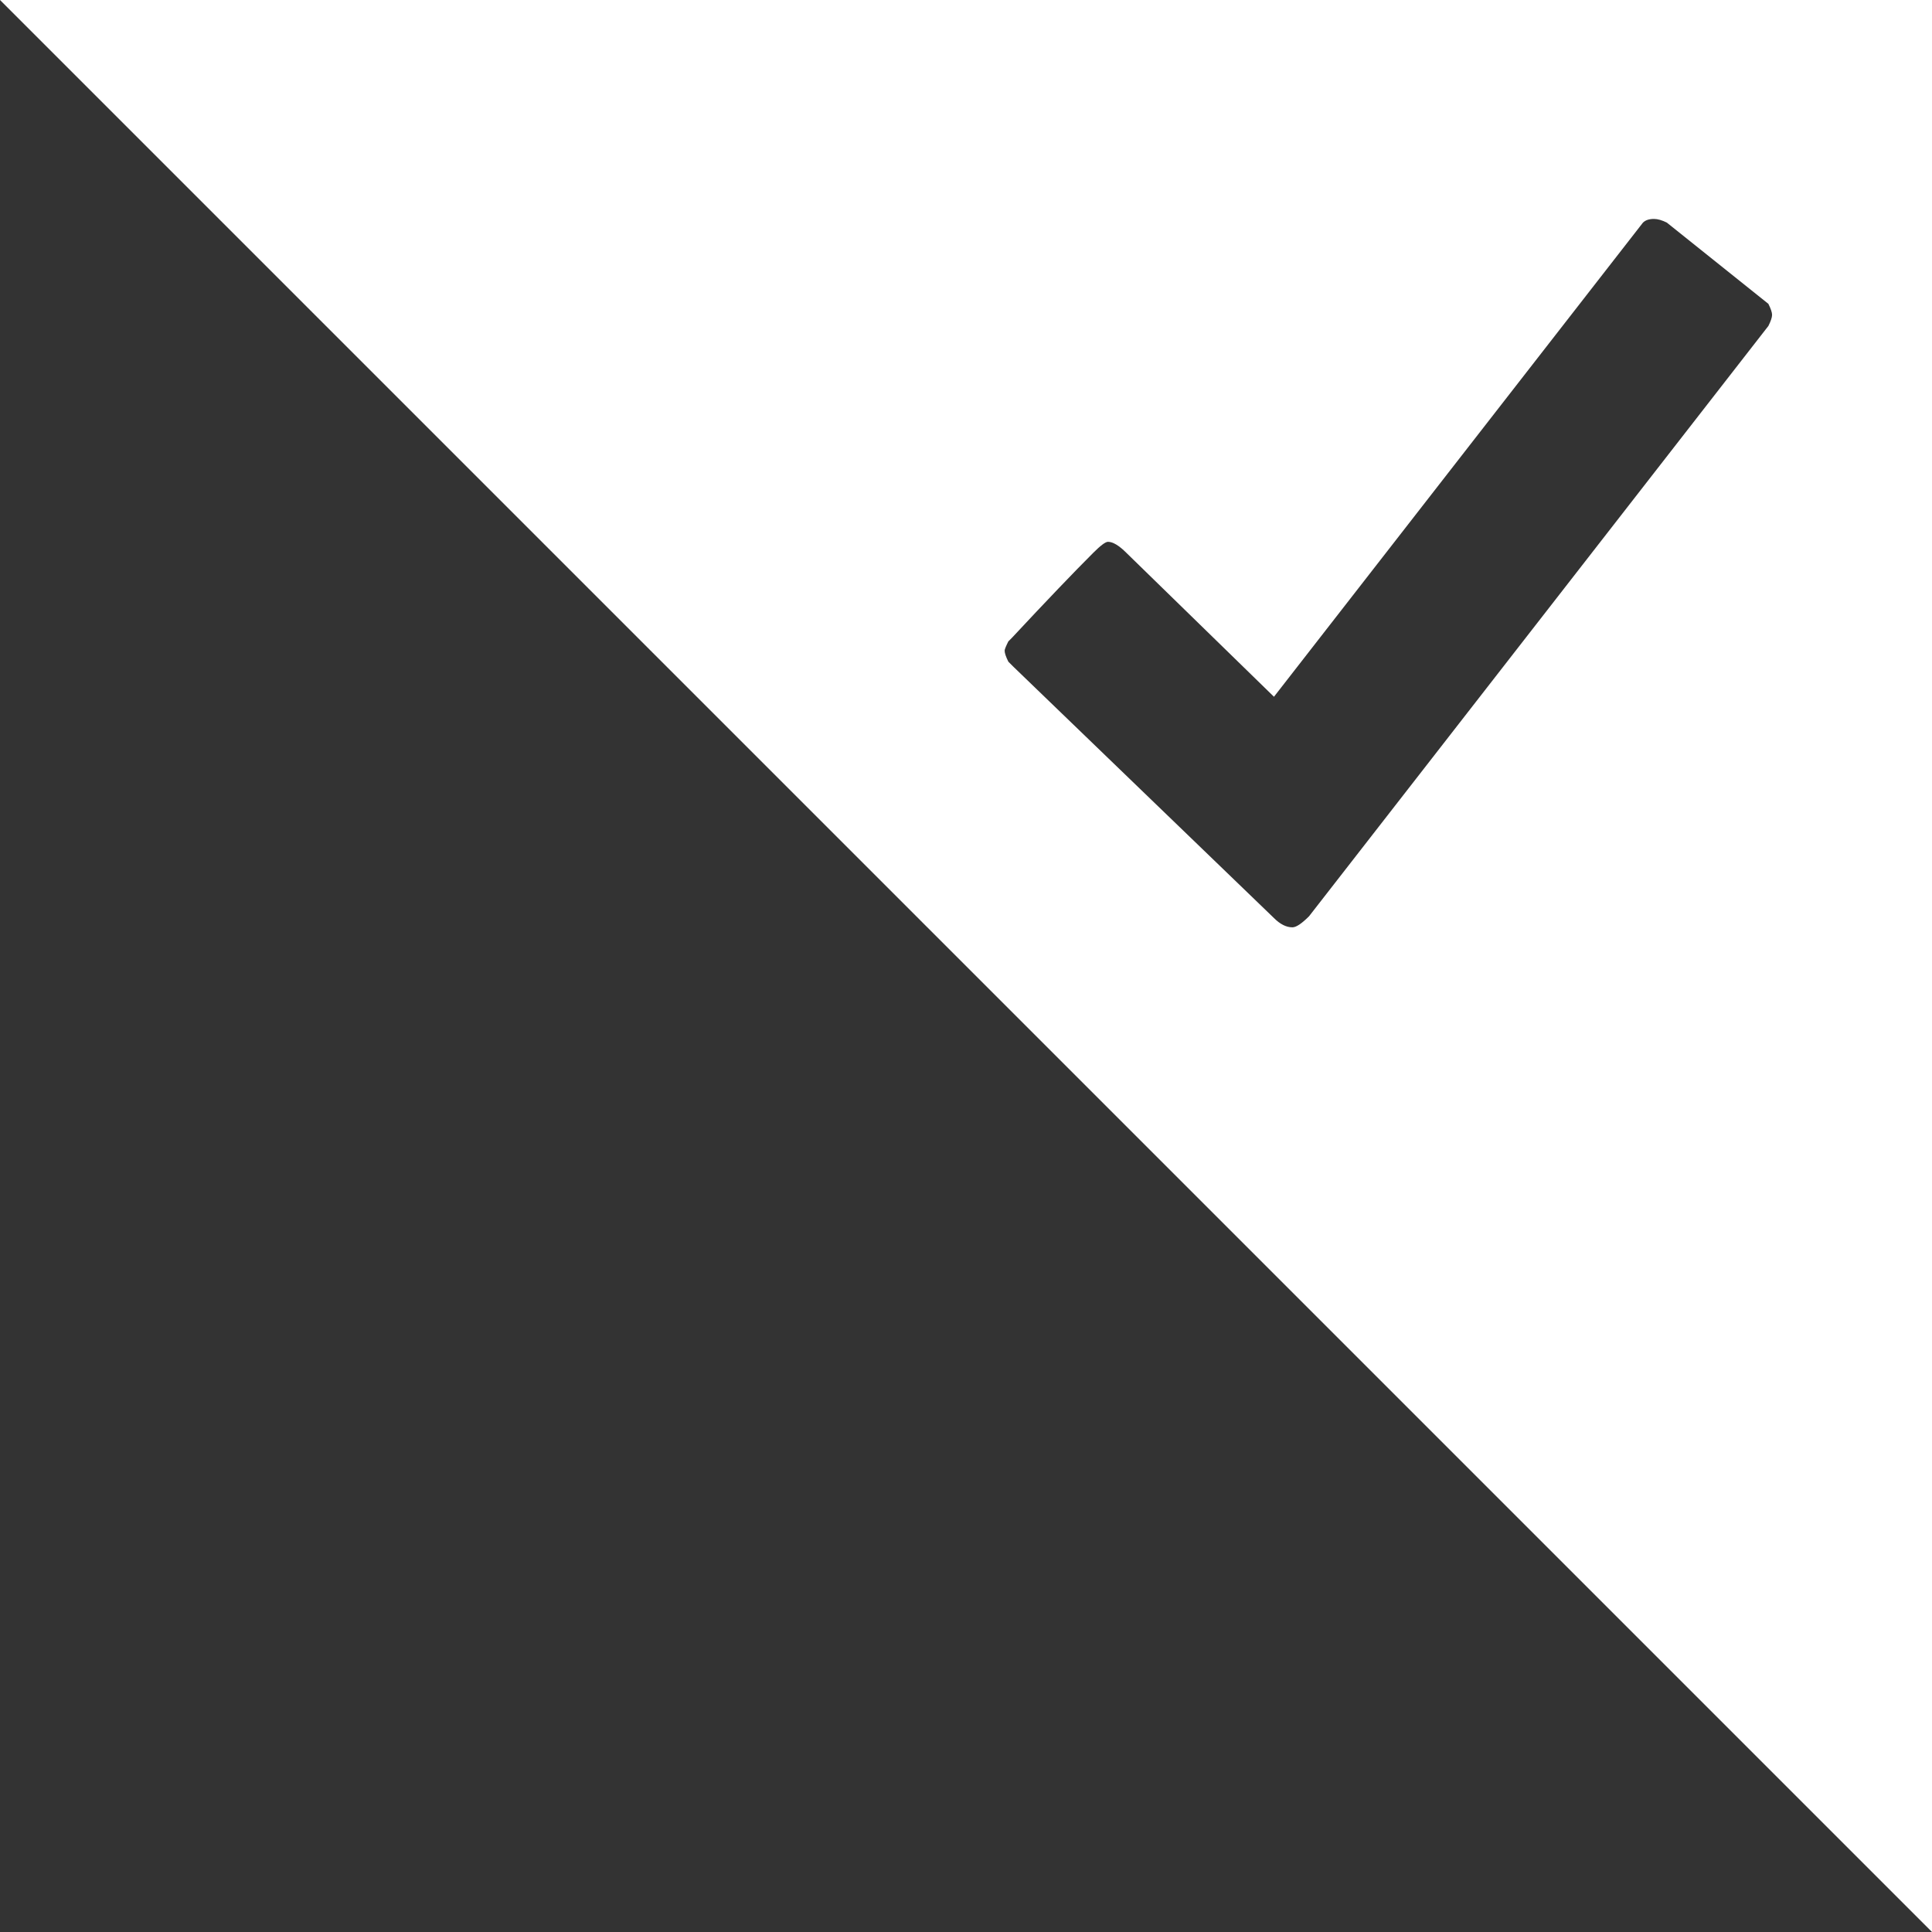 <?xml version="1.0" encoding="utf-8"?>
<!-- Generator: Adobe Illustrator 17.0.2, SVG Export Plug-In . SVG Version: 6.00 Build 0)  -->
<!DOCTYPE svg PUBLIC "-//W3C//DTD SVG 1.1//EN" "http://www.w3.org/Graphics/SVG/1.1/DTD/svg11.dtd">
<svg version="1.1" id="Calque_1" xmlns="http://www.w3.org/2000/svg" xmlns:xlink="http://www.w3.org/1999/xlink" x="0px" y="0px"
	 width="50px" height="50px" viewBox="0 0 50 50" enable-background="new 0 0 50 50" xml:space="preserve">
<rect x="0" y="0" width="50" height="50" fill="#333333" stroke="none"/>
<path fill="#FFFFFF" d="M0,0l25,25l25,25V0H0z M45.766,8.435L33.878,23.713c-0.191,0.191-0.334,0.286-0.43,0.286
	c-0.159,0-0.318-0.08-0.477-0.239l-6.732-6.493l-0.143-0.143C26.032,16.997,26,16.901,26,16.838c0-0.032,0.032-0.111,0.096-0.239
	l0.095-0.095c0.891-0.955,1.591-1.687,2.101-2.196c0.191-0.191,0.318-0.286,0.382-0.286c0.127,0,0.286,0.095,0.477,0.286
	l3.819,3.724l9.549-12.27c0.064-0.064,0.159-0.096,0.286-0.096c0.095,0,0.207,0.032,0.334,0.096l2.626,2.101
	c0.064,0.127,0.096,0.223,0.096,0.286S45.83,8.308,45.766,8.435z"/>
</svg>
